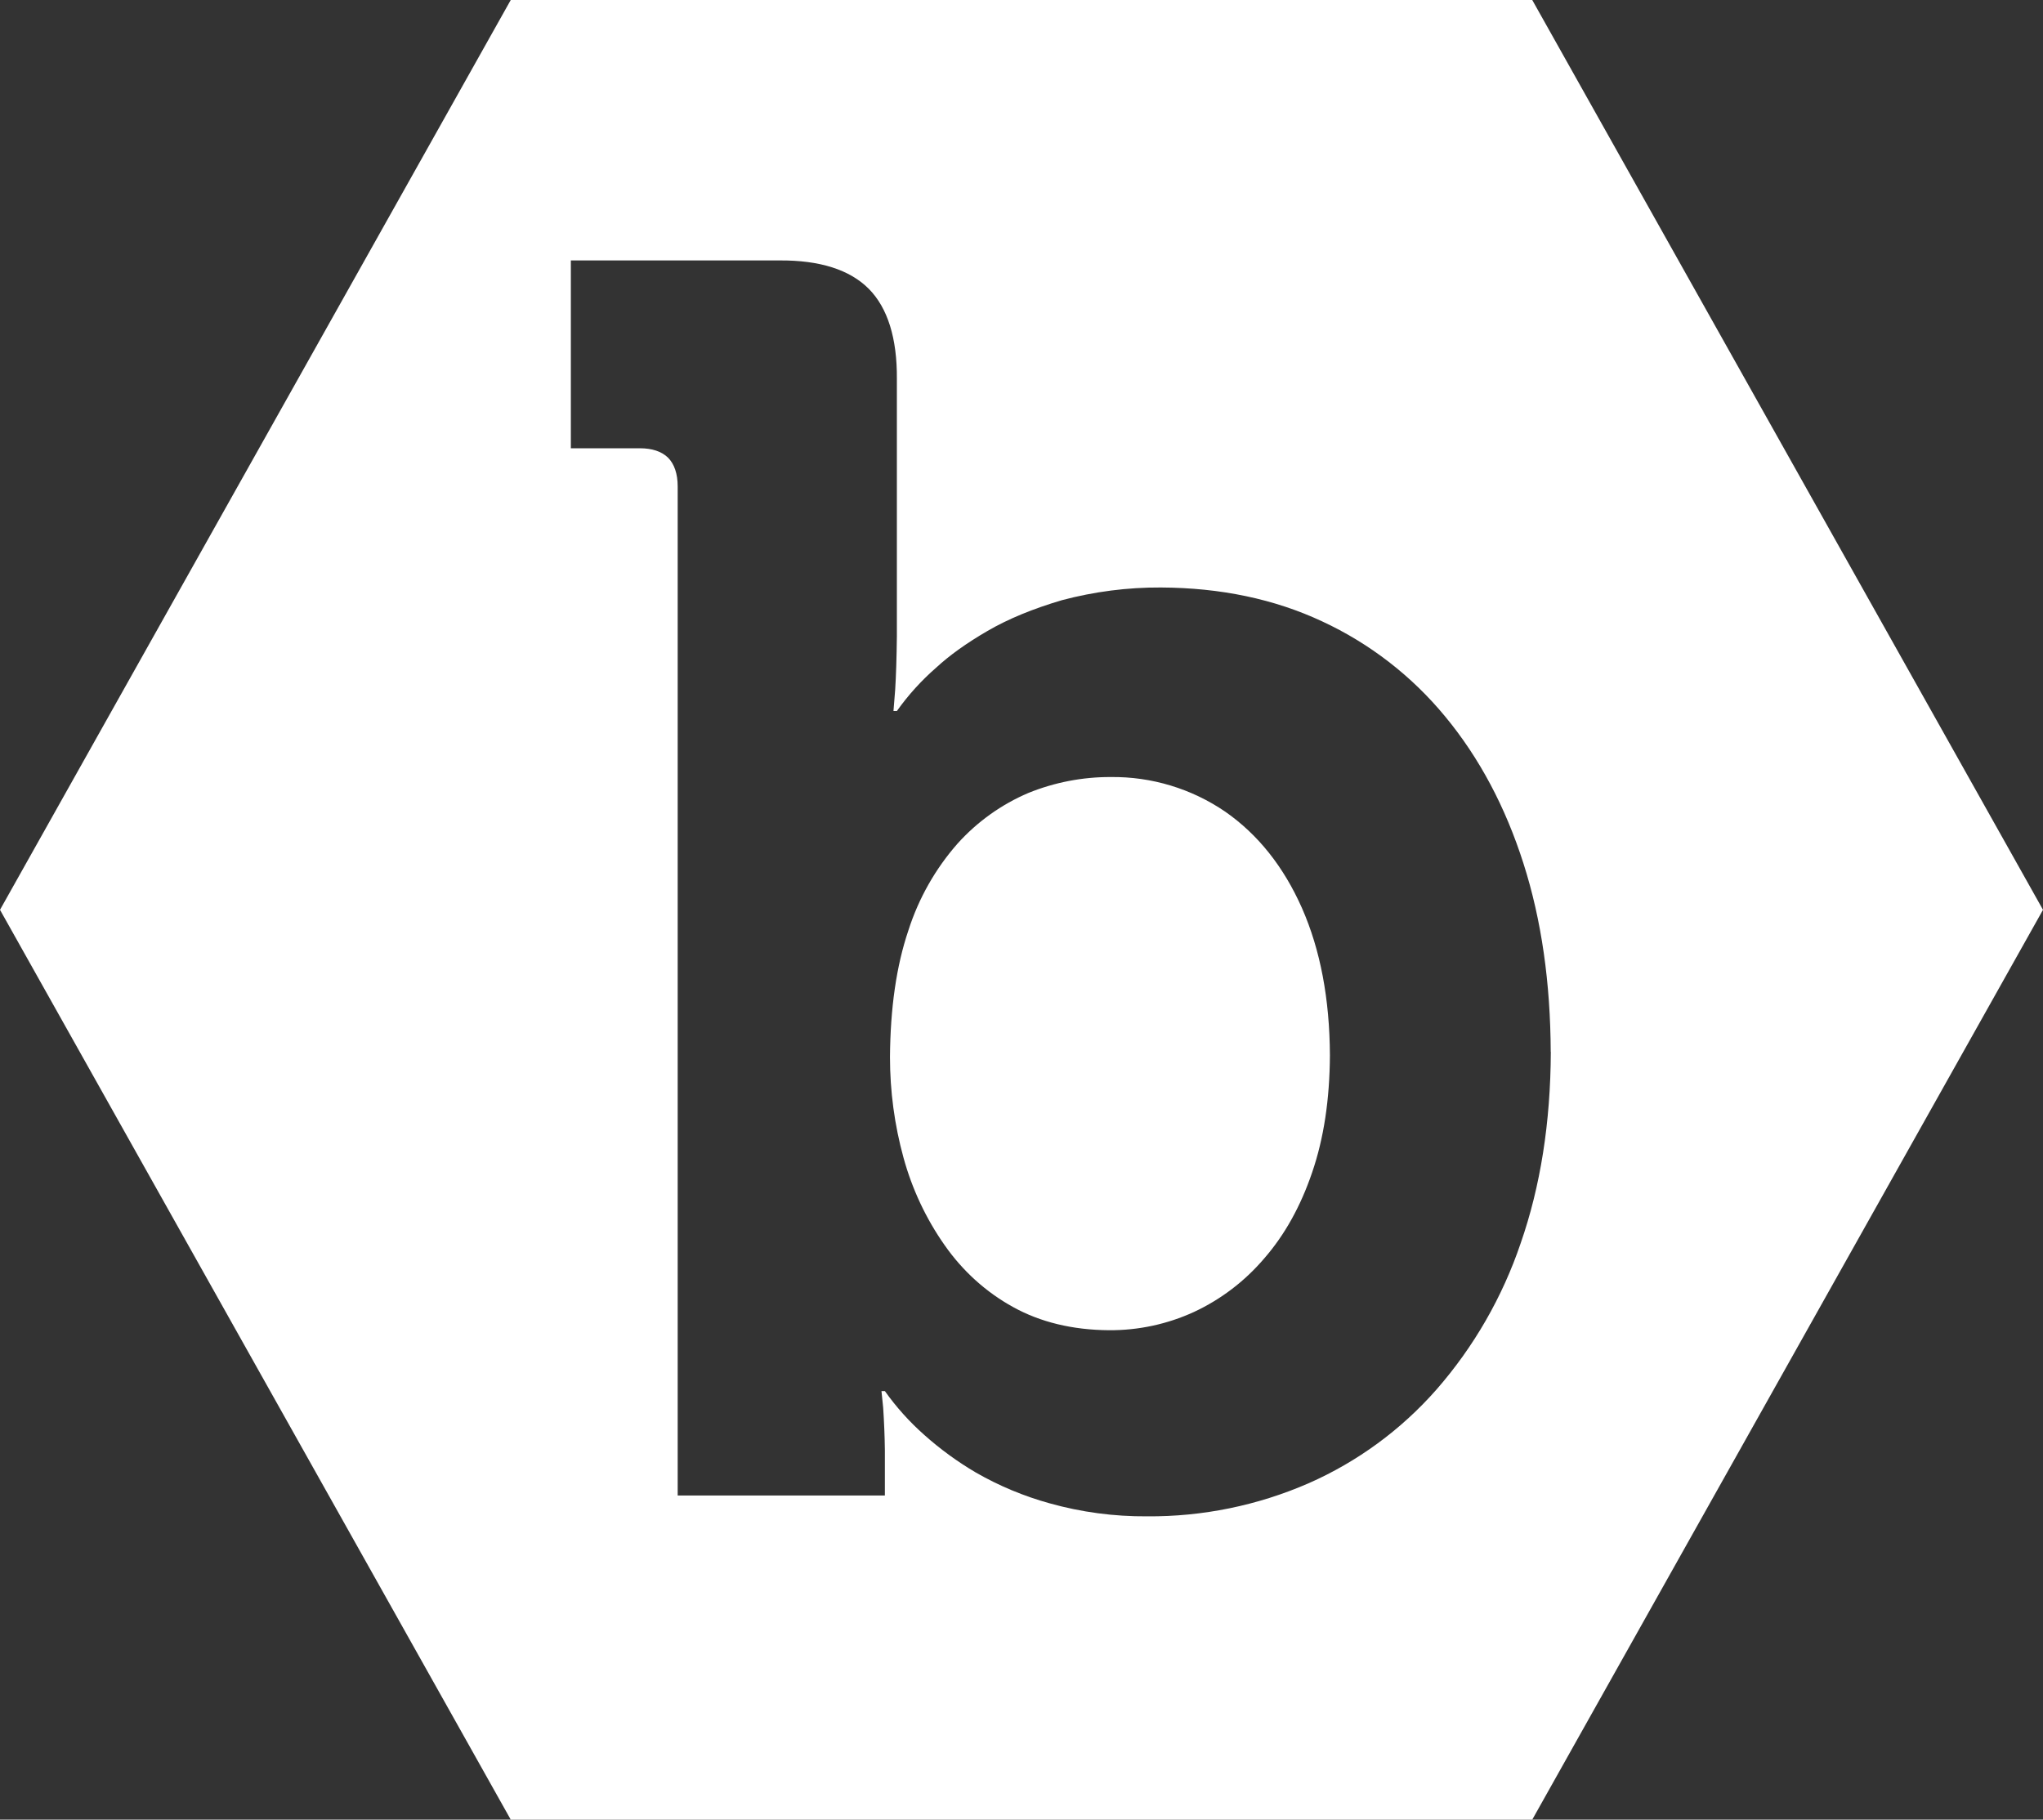 <svg width="128" height="114" viewBox="0 0 128 114" fill="none" xmlns="http://www.w3.org/2000/svg">
<rect x="0" y="0" width="128" height="114" fill="#333333" stroke="none"/>
<path d="M128 57L96 0H32L0 57L32 114H96L128 57ZM97.163 65.905C97.147 70.336 96.512 74.332 95.275 77.887C94.131 81.265 92.337 84.382 89.995 87.06C87.778 89.58 85.042 91.583 81.979 92.93C78.787 94.32 75.343 95.024 71.867 94.998C69.803 95.013 67.748 94.739 65.76 94.182C64.143 93.735 62.587 93.086 61.131 92.248C59.989 91.577 58.915 90.794 57.925 89.912C56.994 89.091 56.16 88.165 55.44 87.151H55.227L55.333 88.188C55.392 89.08 55.429 89.966 55.44 90.857V93.693H42.459V30.479C42.459 29.668 42.245 29.067 41.851 28.669C41.44 28.272 40.837 28.084 40.091 28.084H35.765V16.316H48.843C51.365 16.3 53.237 16.896 54.432 18.094C55.616 19.292 56.208 21.188 56.192 23.728V39.856C56.176 41.242 56.139 42.365 56.085 43.219L55.979 44.545H56.192C56.905 43.542 57.734 42.628 58.661 41.822C59.493 41.054 60.549 40.297 61.861 39.534C63.168 38.772 64.731 38.133 66.533 37.601C68.56 37.064 70.64 36.795 72.731 36.806C76.475 36.822 79.845 37.531 82.832 38.927C85.813 40.309 88.448 42.346 90.544 44.889C92.677 47.467 94.315 50.539 95.451 54.1C96.581 57.634 97.141 61.576 97.157 65.905M82.208 73.456C82.944 71.313 83.307 68.88 83.323 66.12C83.307 62.58 82.725 59.508 81.573 56.893C80.421 54.293 78.816 52.279 76.763 50.85C74.649 49.408 72.148 48.651 69.595 48.681C67.824 48.674 66.069 49.014 64.427 49.68C62.741 50.399 61.231 51.478 60 52.843C58.606 54.425 57.555 56.281 56.912 58.294C56.16 60.513 55.781 63.16 55.76 66.227C55.76 68.359 56.043 70.481 56.608 72.532C57.147 74.498 58.021 76.356 59.184 78.01C60.309 79.622 61.776 80.954 63.477 81.888C65.184 82.833 67.2 83.322 69.488 83.338C71.317 83.349 73.131 82.962 74.805 82.194C76.491 81.409 77.99 80.268 79.2 78.848C80.48 77.382 81.483 75.588 82.208 73.456Z" fill="white"/>
</svg>

